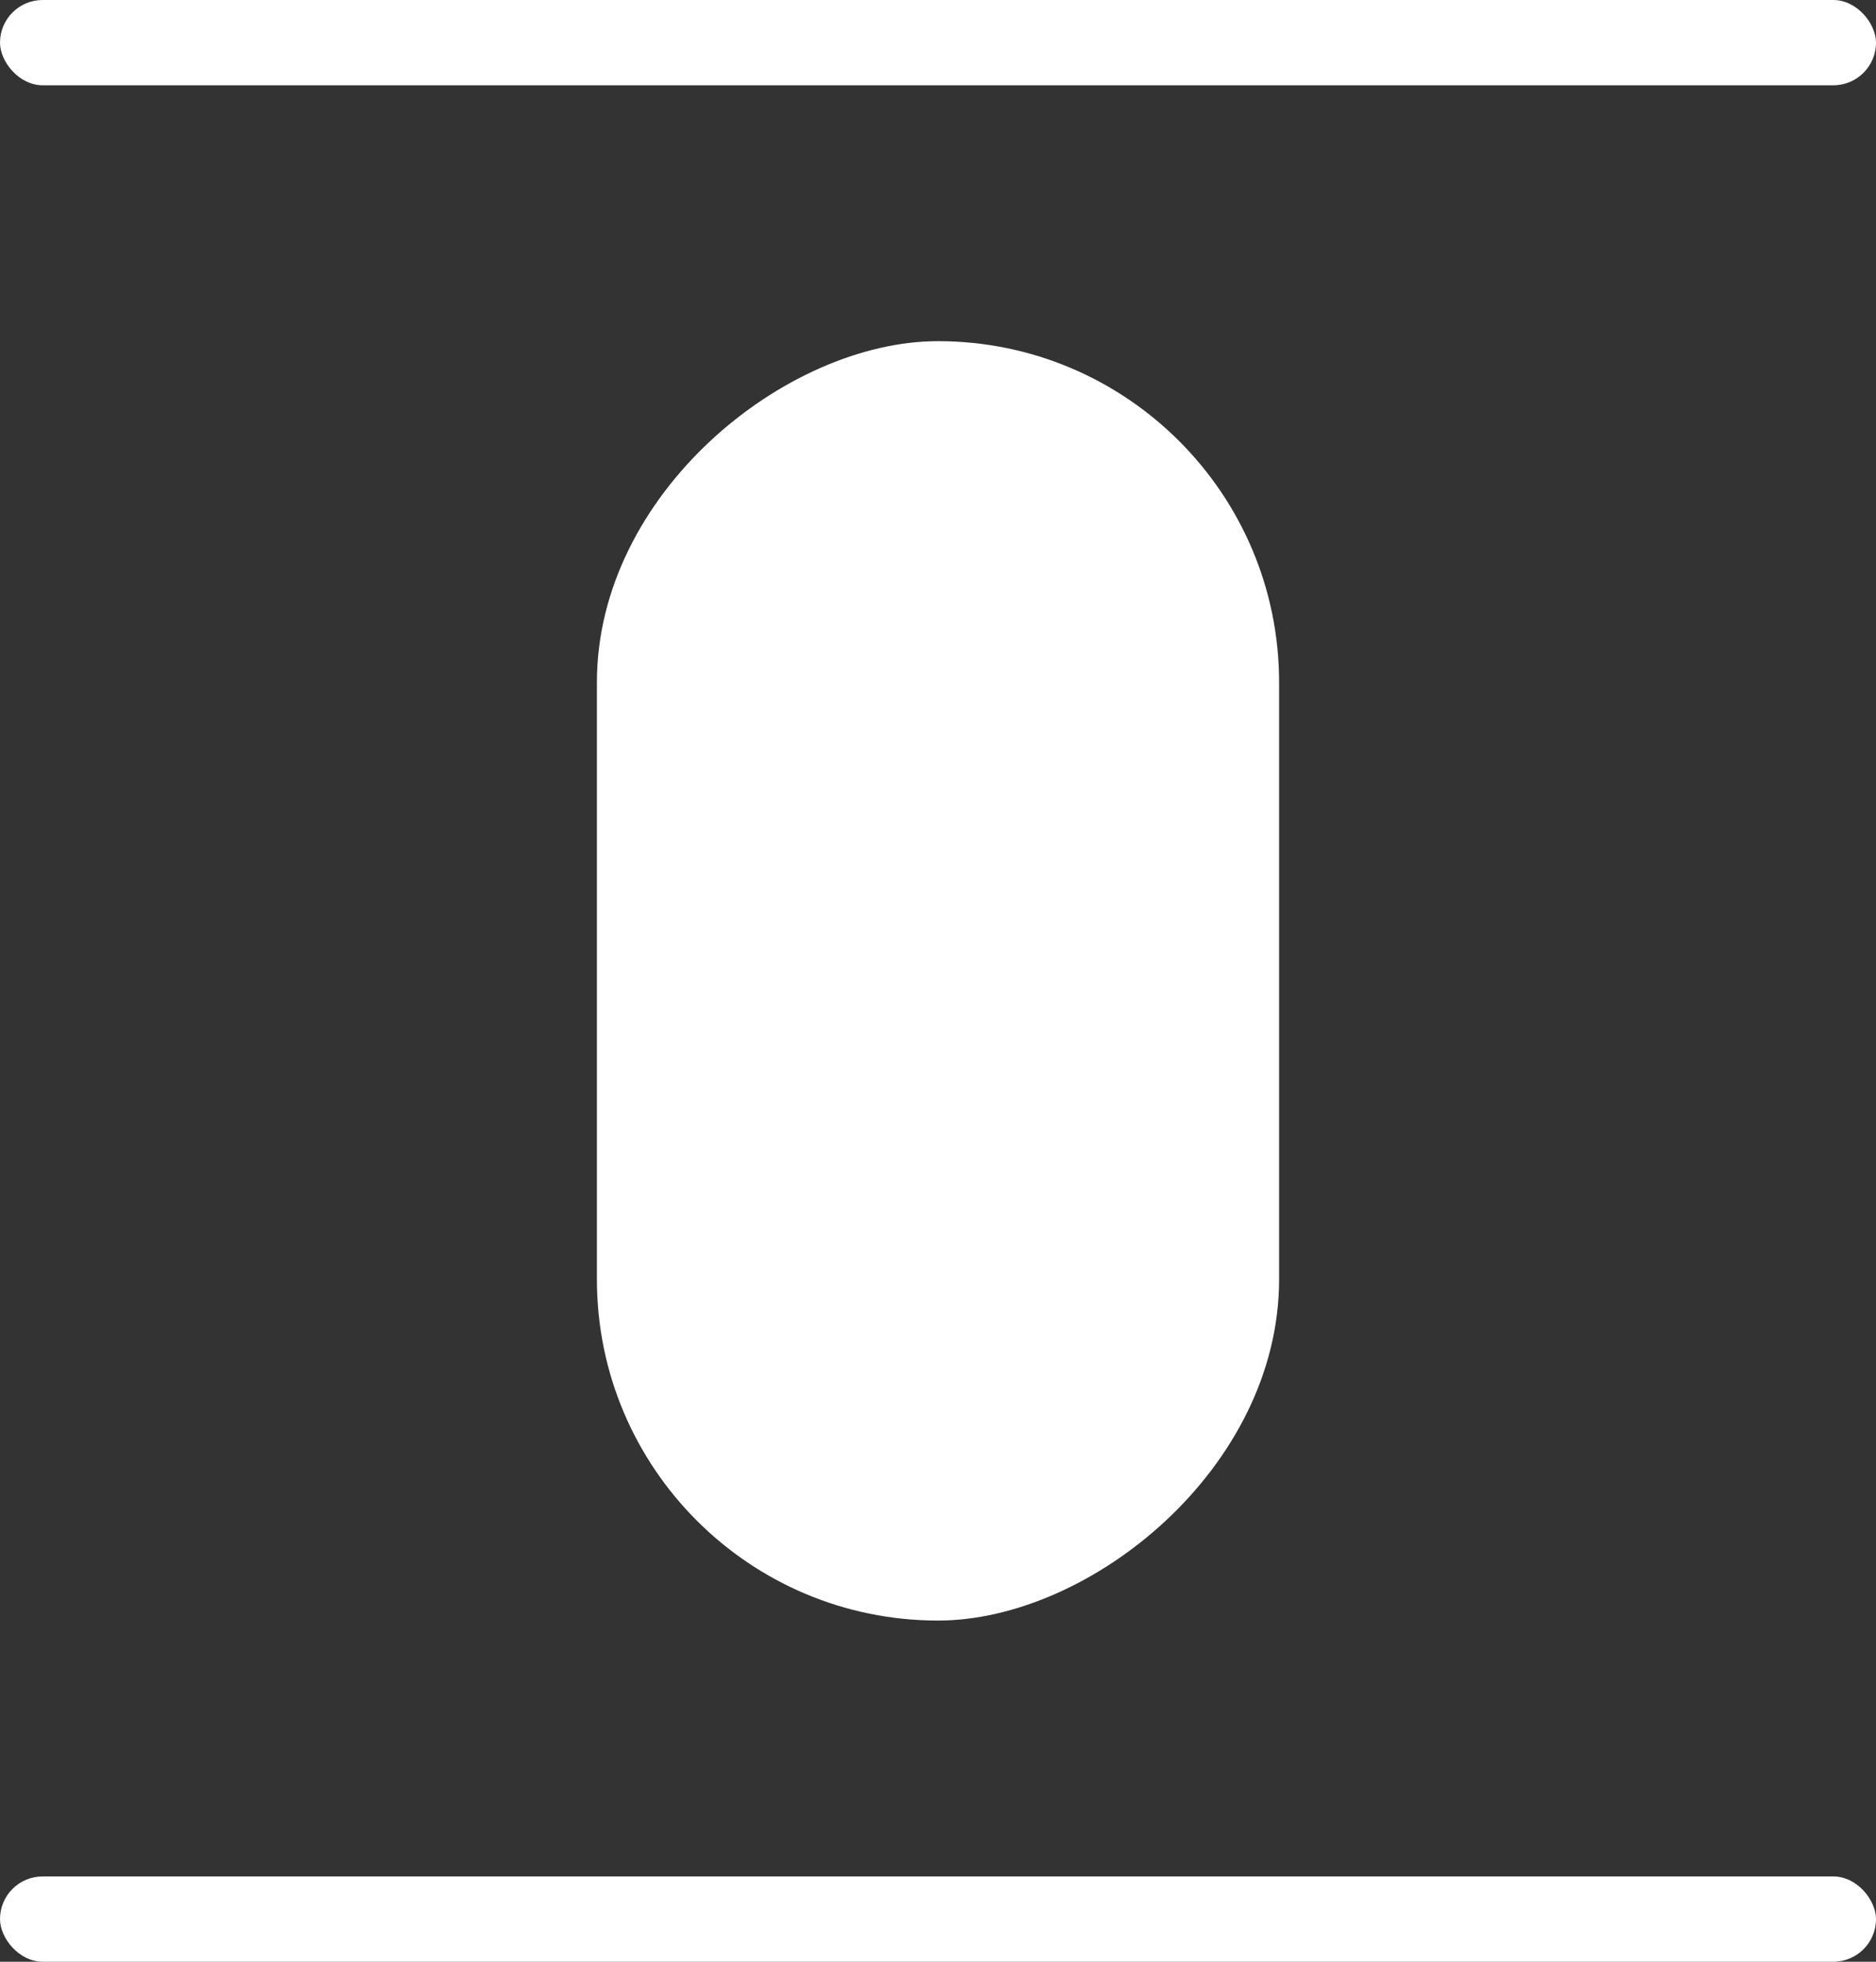 <svg width="22" height="23" viewBox="0 0 22 23" fill="none" xmlns="http://www.w3.org/2000/svg">
<rect x="0" y="0" width="22" height="23" fill="#333333" stroke="none"/>
<rect x="15" y="4" width="15" height="8" rx="4" transform="rotate(90 15 4)" fill="white"/>
<rect x="22" y="23" width="22" height="1" rx="0.5" transform="rotate(-180 22 23)" fill="white"/>
<rect x="22" y="1" width="22" height="1" rx="0.5" transform="rotate(-180 22 1)" fill="white"/>
</svg>
